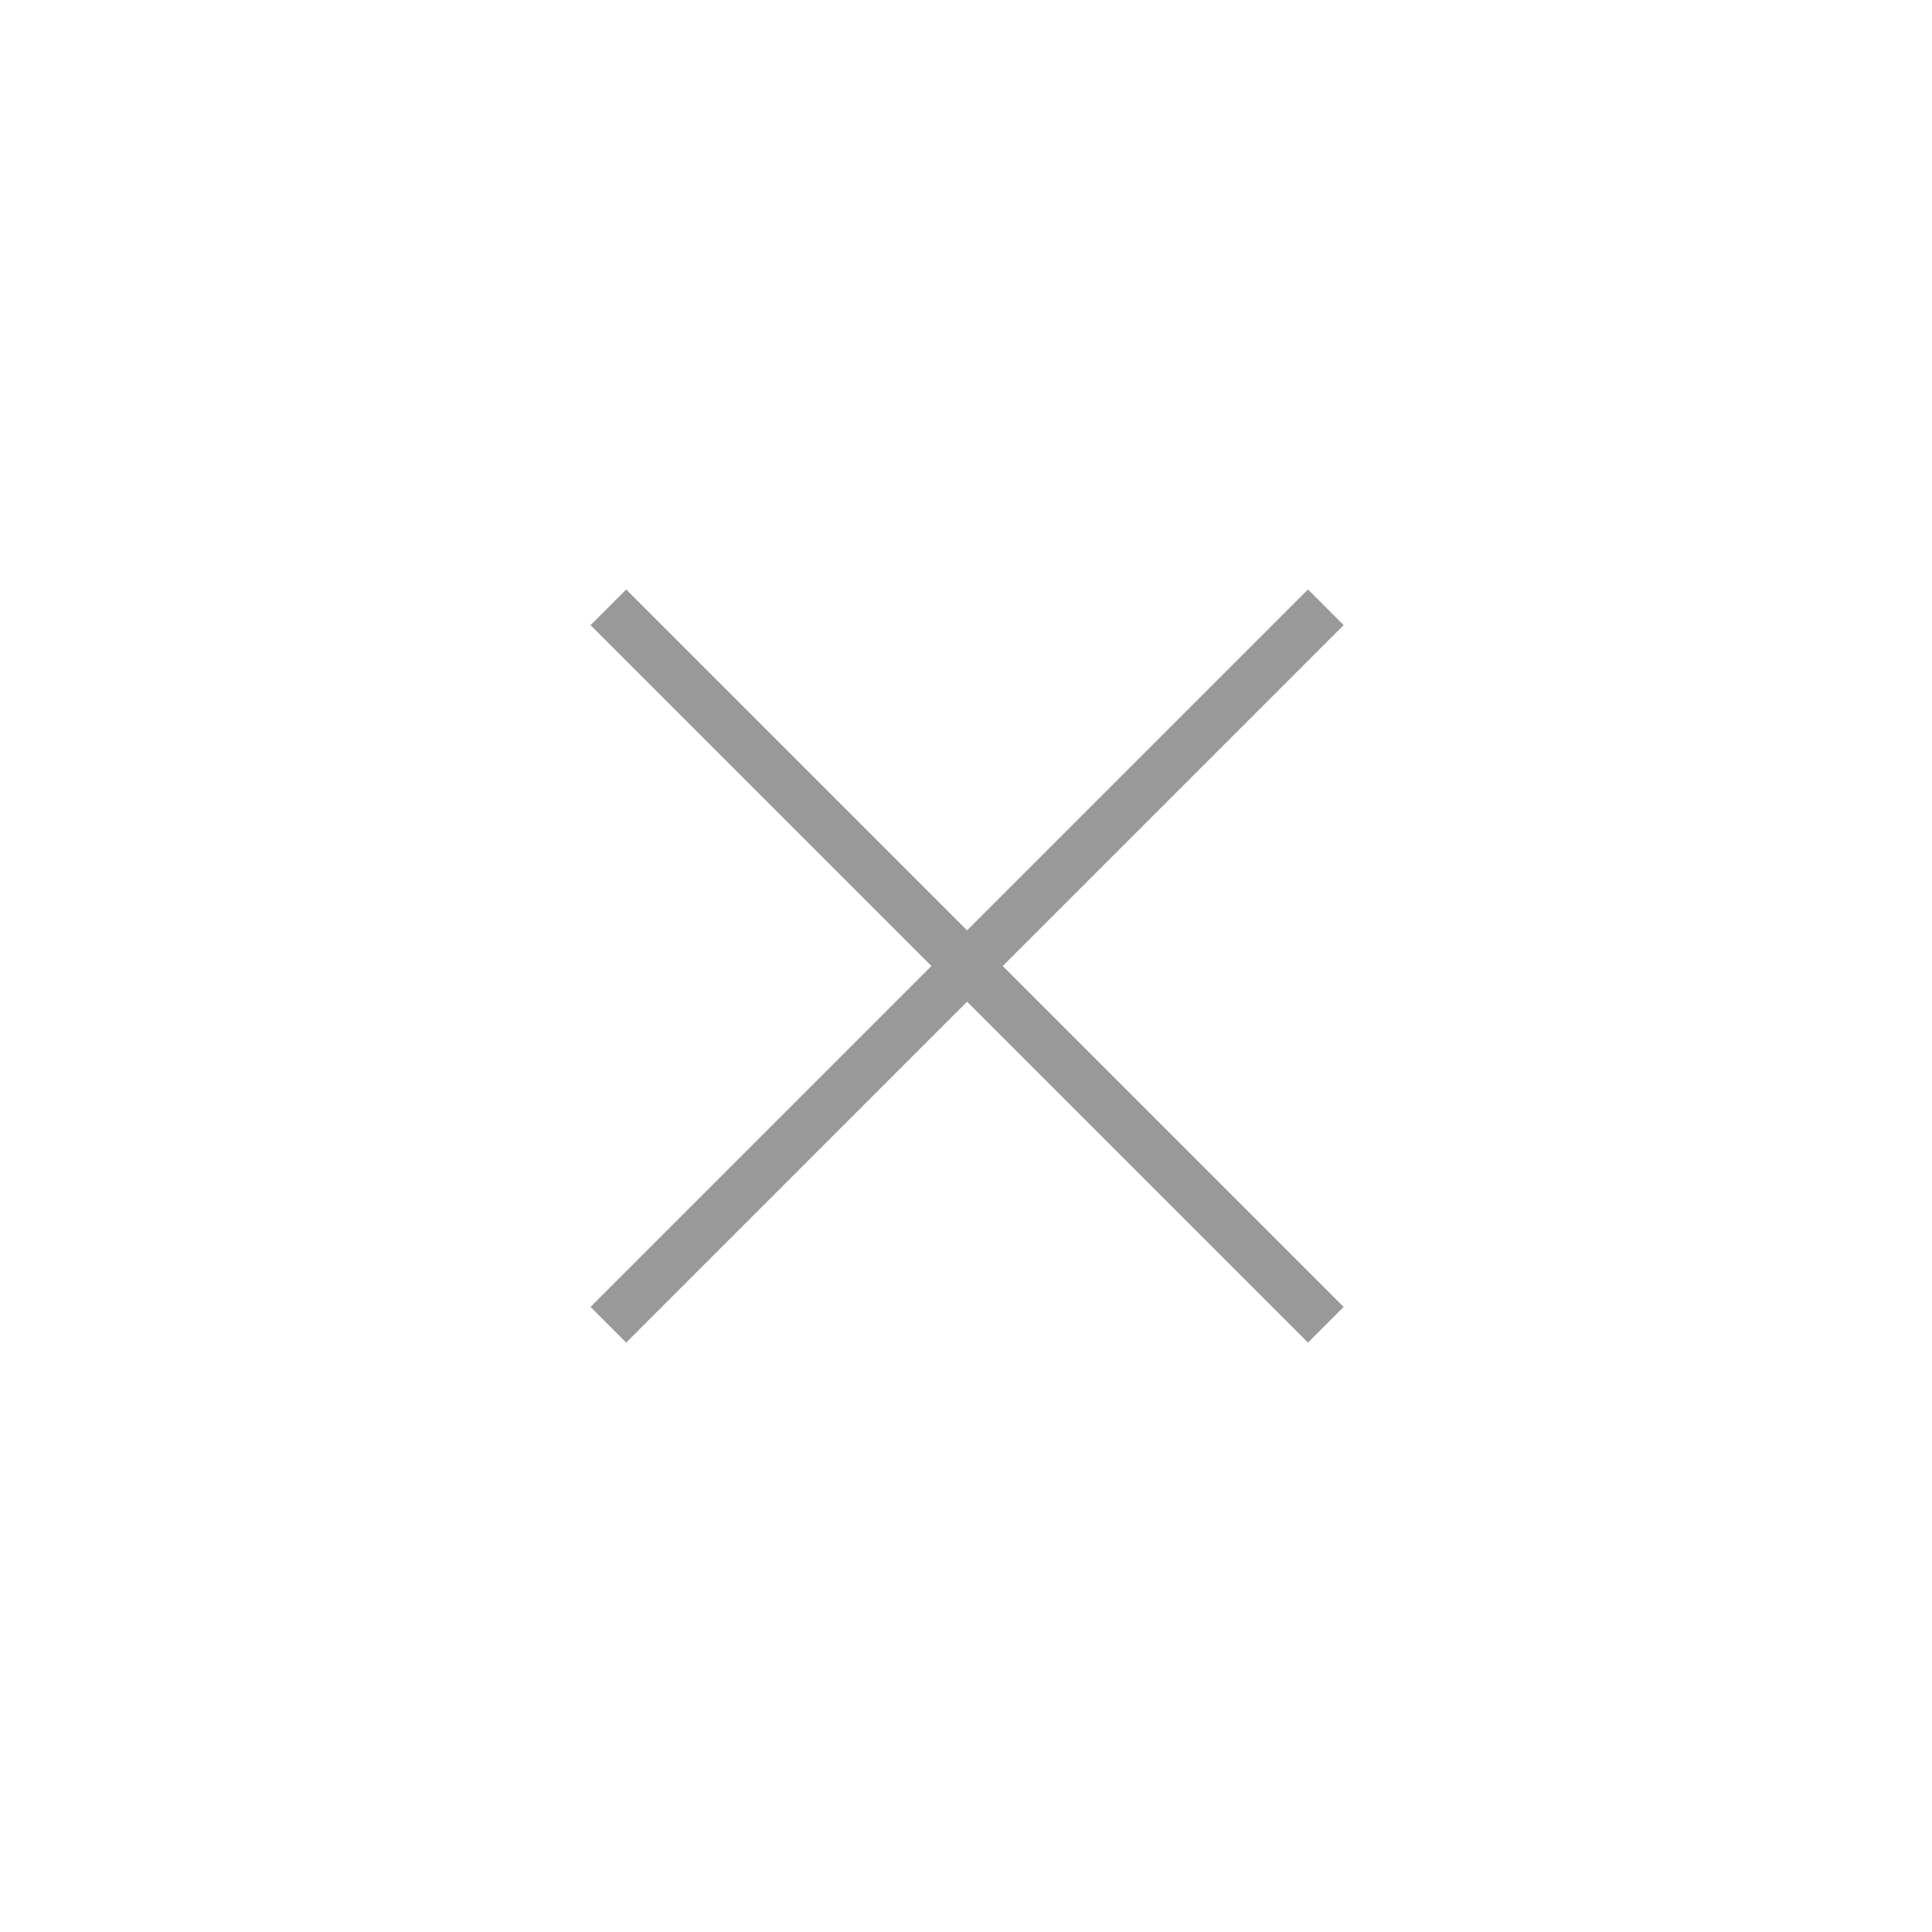<?xml version="1.0" encoding="utf-8"?>
<!-- Generator: Adobe Illustrator 16.0.0, SVG Export Plug-In . SVG Version: 6.00 Build 0)  -->
<!DOCTYPE svg PUBLIC "-//W3C//DTD SVG 1.1//EN" "http://www.w3.org/Graphics/SVG/1.1/DTD/svg11.dtd">
<svg version="1.1" id="图层_1" xmlns="http://www.w3.org/2000/svg" xmlns:xlink="http://www.w3.org/1999/xlink" x="0px" y="0px"
     width="1024px" height="1024px" viewBox="0 0 1024 1024" enable-background="new 0 0 1024 1024" xml:space="preserve">
<path fill="#999999" d="M693.259,711.593L512.578,530.912
    L331.897,711.593l-18.9-18.899l180.681-180.681L312.998,331.332l18.895-18.895l180.681,180.681l180.686-180.686l18.899,18.9
    L531.473,512.018l180.681,180.681L693.259,711.593z"/>
</svg>
